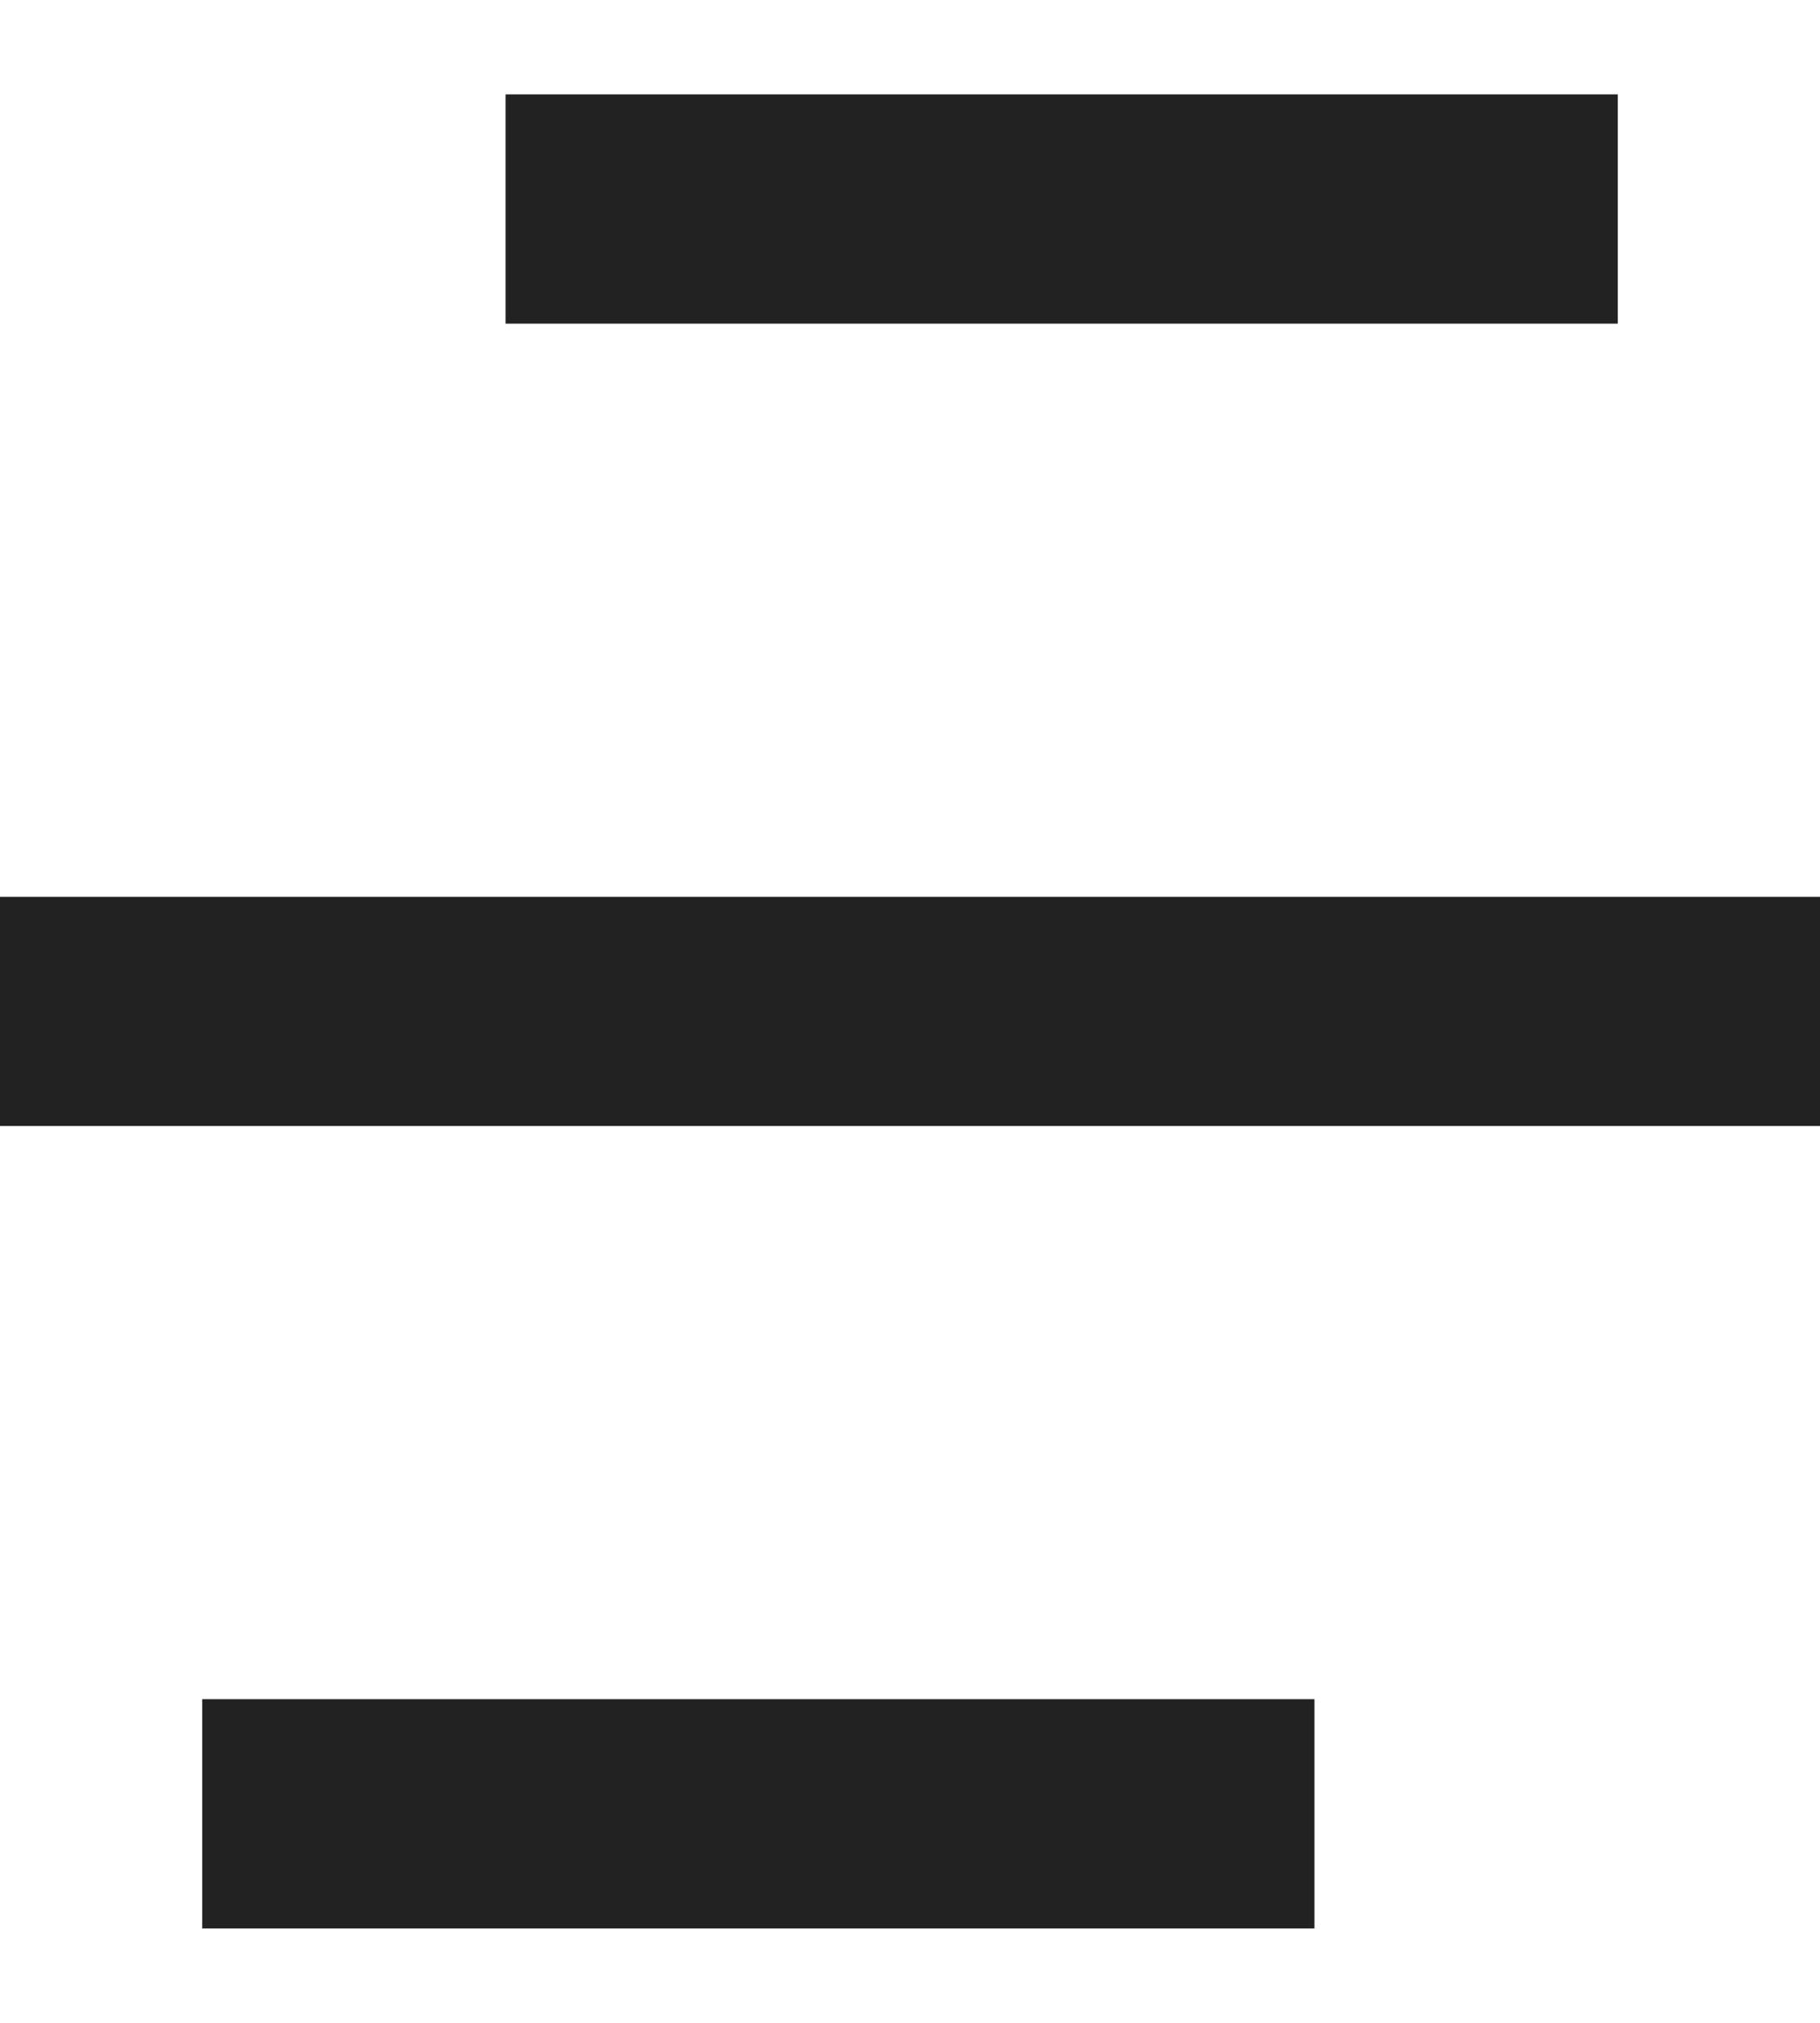 <svg width="18" height="20" viewBox="0 0 18 20" fill="none" xmlns="http://www.w3.org/2000/svg">
<path d="M13 16.8V19.067H2V16.8H13ZM18 8.867V11.133H0V8.867H18ZM16 0.933V3.2H5V0.933H16Z" fill="#222222"/>
</svg>
